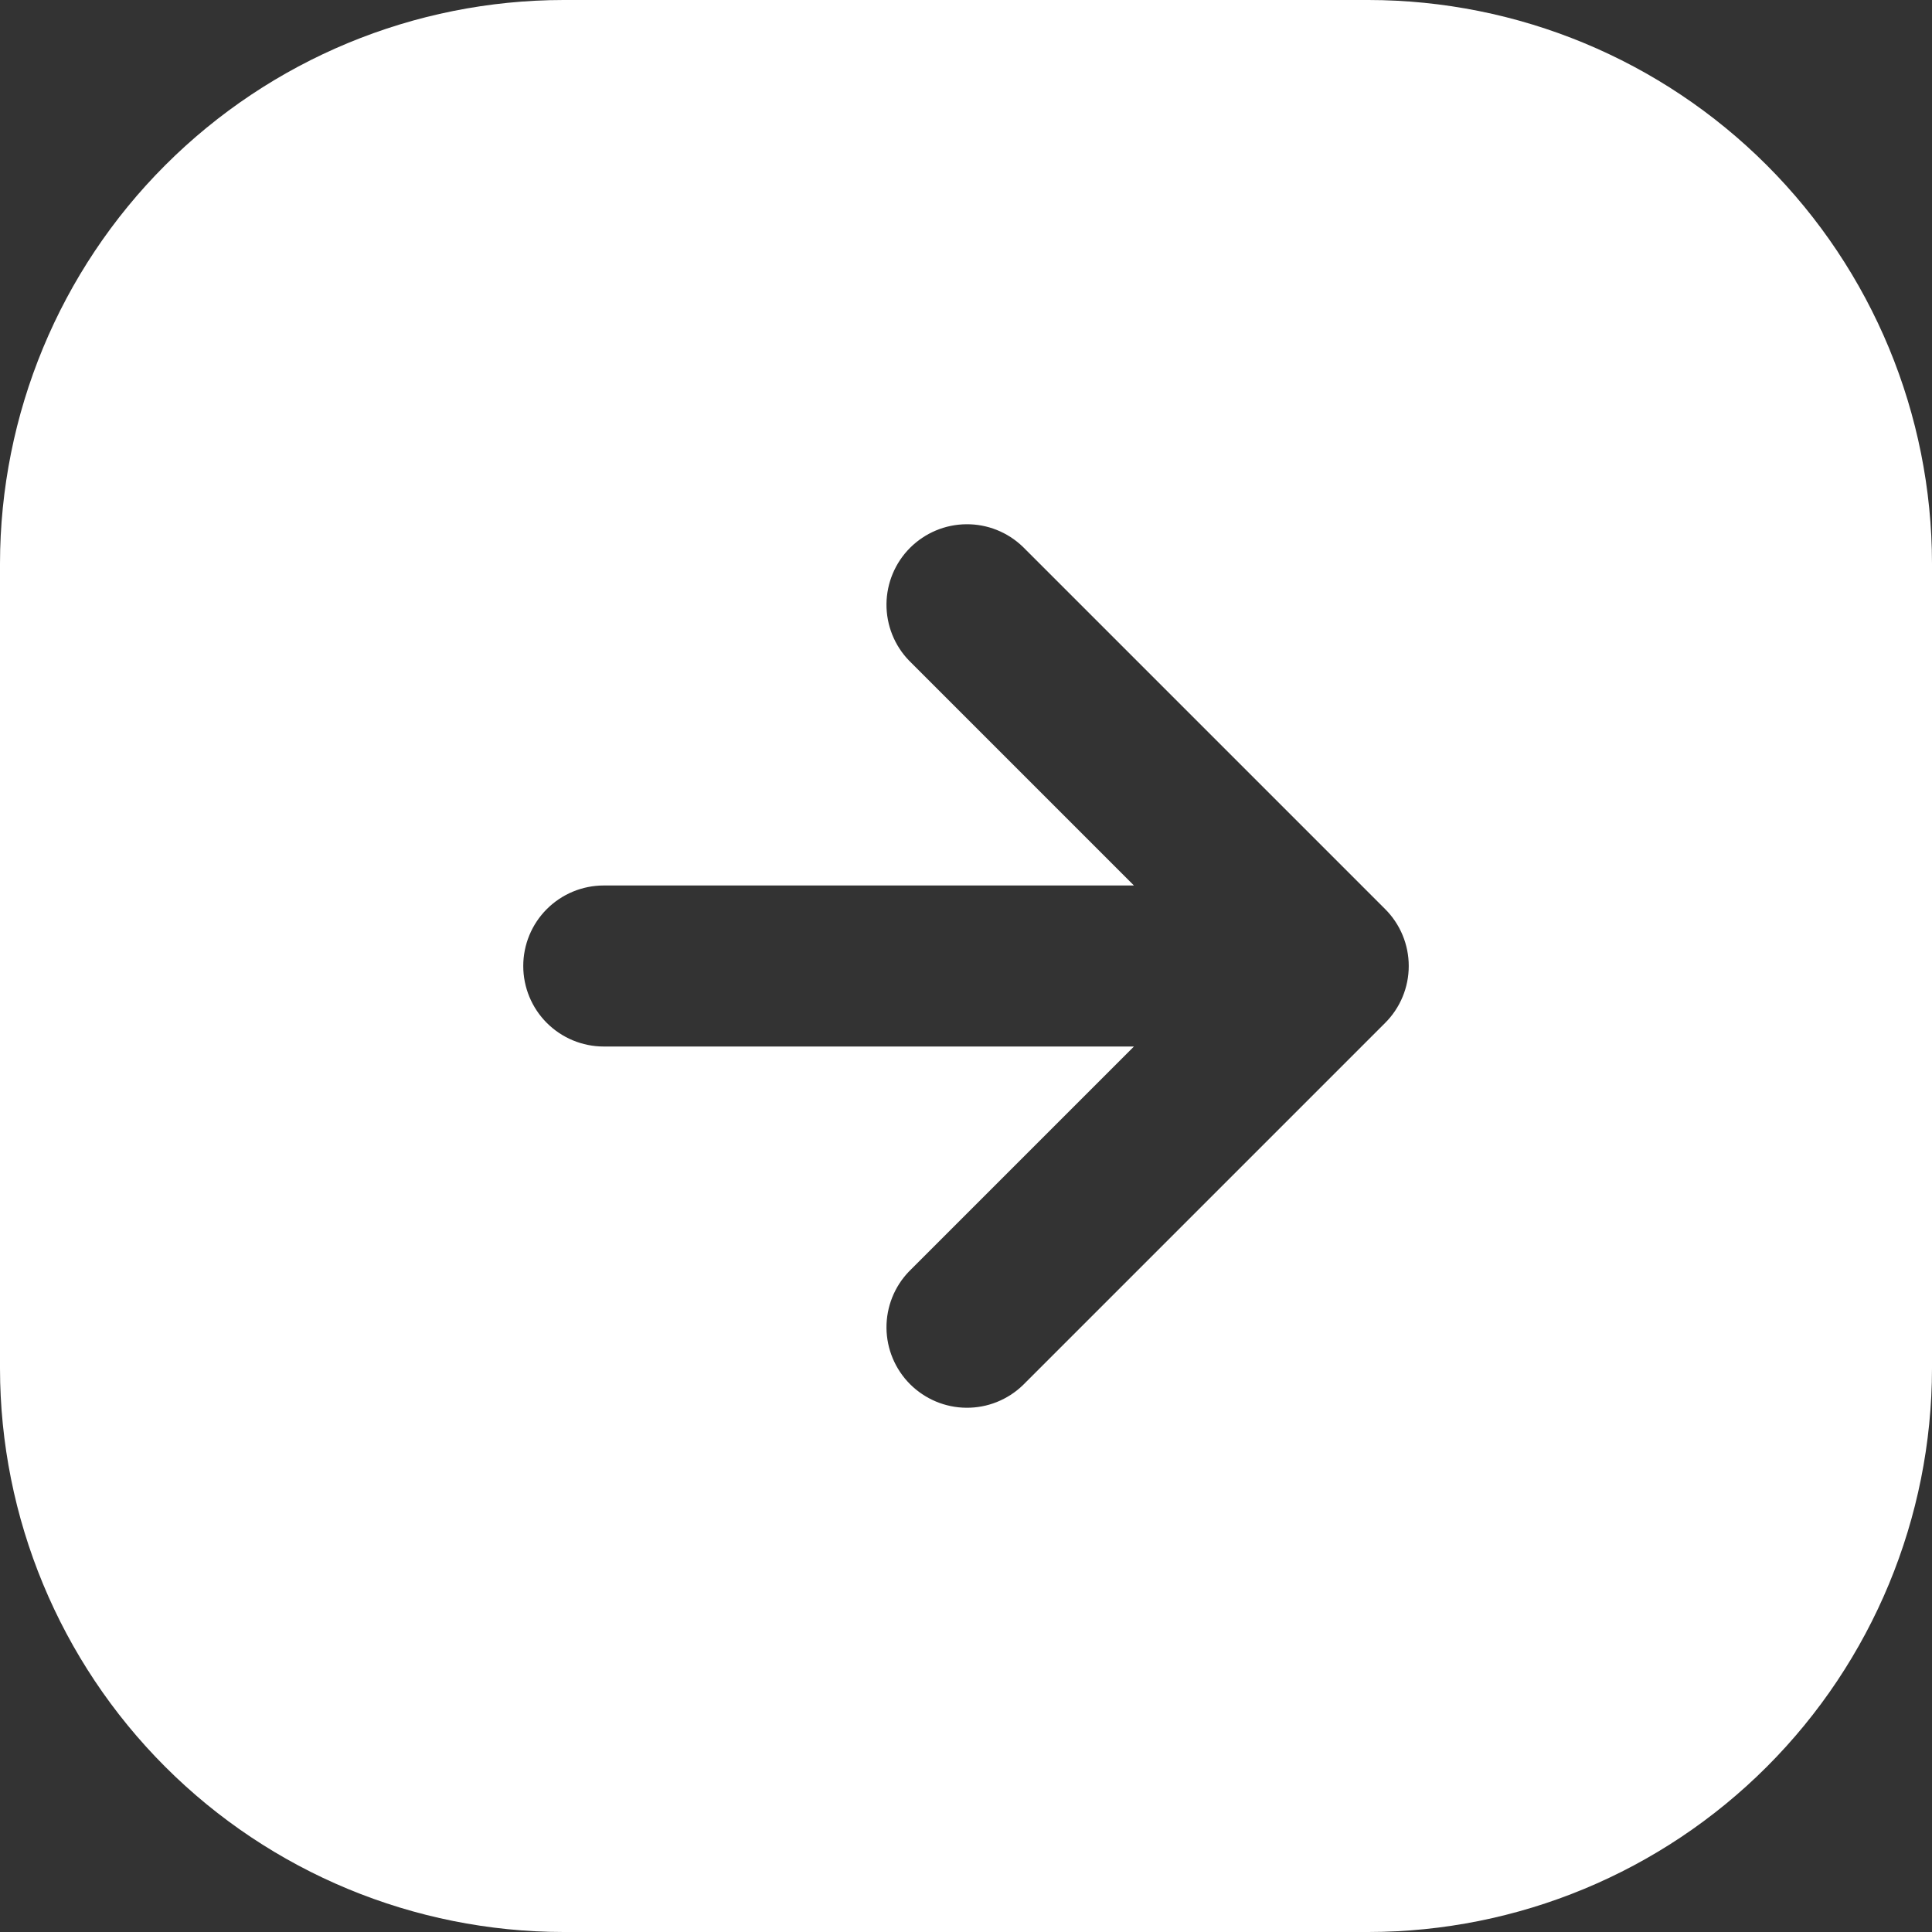 <svg width="37" height="37" viewBox="0 0 37 37" fill="none" xmlns="http://www.w3.org/2000/svg">
<rect x="0" y="0" width="37" height="37" fill="#333333" stroke="none"/>
<path d="M26.208 0H10.792C7.93 0.003 5.187 1.141 3.164 3.164C1.141 5.187 0.003 7.93 0 10.792V26.208C0.003 29.07 1.141 31.813 3.164 33.836C5.187 35.859 7.93 36.997 10.792 37H26.208C29.07 36.997 31.813 35.859 33.836 33.836C35.859 31.813 36.997 29.07 37 26.208V10.792C36.997 7.93 35.859 5.187 33.836 3.164C31.813 1.141 29.07 0.003 26.208 0ZM26.527 19.59L19.59 26.527C19.299 26.808 18.91 26.964 18.506 26.96C18.101 26.957 17.715 26.794 17.429 26.509C17.143 26.223 16.981 25.836 16.977 25.432C16.974 25.028 17.129 24.638 17.41 24.348L21.716 20.042H11.562C11.154 20.042 10.761 19.879 10.472 19.59C10.183 19.301 10.021 18.909 10.021 18.5C10.021 18.091 10.183 17.699 10.472 17.41C10.761 17.121 11.154 16.958 11.562 16.958H21.716L17.41 12.652C17.129 12.362 16.974 11.972 16.977 11.568C16.981 11.164 17.143 10.777 17.429 10.491C17.715 10.206 18.101 10.043 18.506 10.04C18.91 10.036 19.299 10.192 19.59 10.473L26.527 17.41C26.817 17.699 26.979 18.091 26.979 18.5C26.979 18.909 26.817 19.301 26.527 19.59Z" fill="white"/>
</svg>
